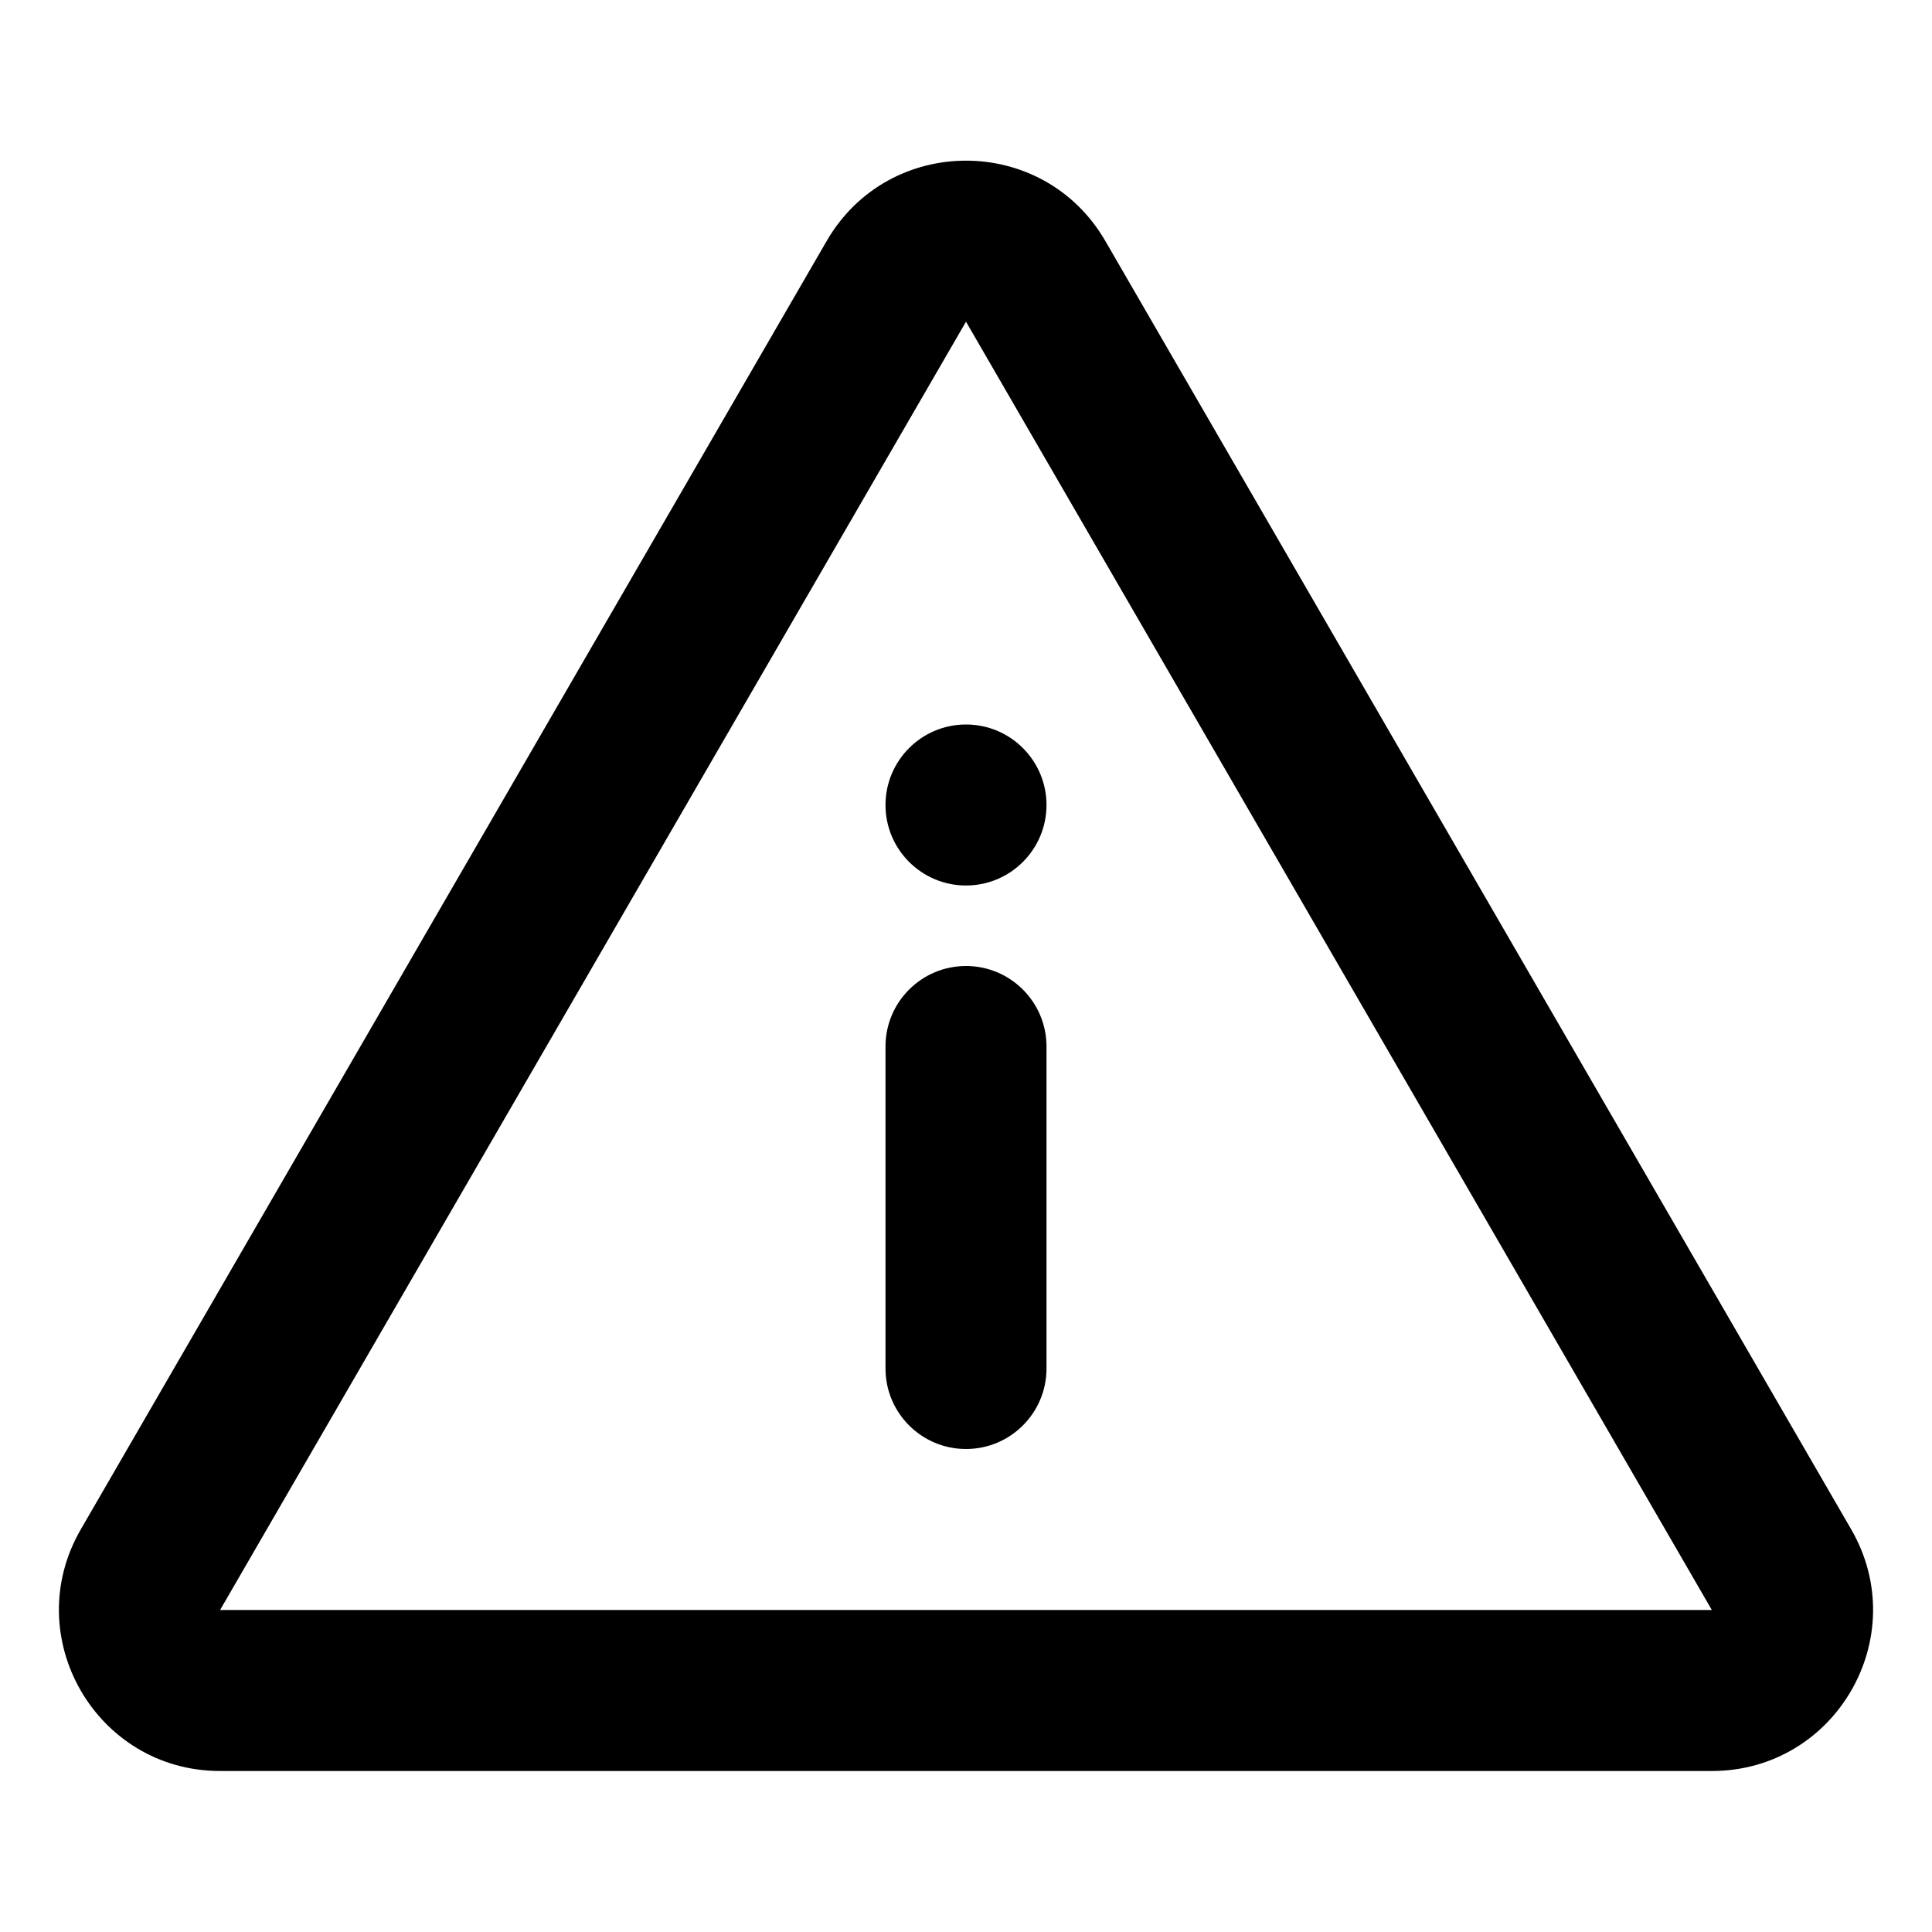 <svg width="24" height="24" viewBox="0 0 24 24" fill="none" xmlns="http://www.w3.org/2000/svg">
<path fill-rule="evenodd" clip-rule="evenodd" d="M13.731 2.994C12.96 1.663 11.04 1.663 10.269 2.994L1.004 18.998C0.232 20.331 1.194 22 2.734 22H21.265C22.806 22 23.768 20.331 22.996 18.998L13.731 2.994ZM12 3.996L21.265 20L2.734 20L12 3.996ZM13 10C13 10.552 12.552 11 12 11C11.448 11 11 10.552 11 10C11 9.448 11.448 9 12 9C12.552 9 13 9.448 13 10ZM12 12C12.552 12 13 12.448 13 13V17C13 17.552 12.552 18 12 18C11.448 18 11 17.552 11 17V13C11 12.448 11.448 12 12 12Z" fill="currentColor"/>
</svg>
